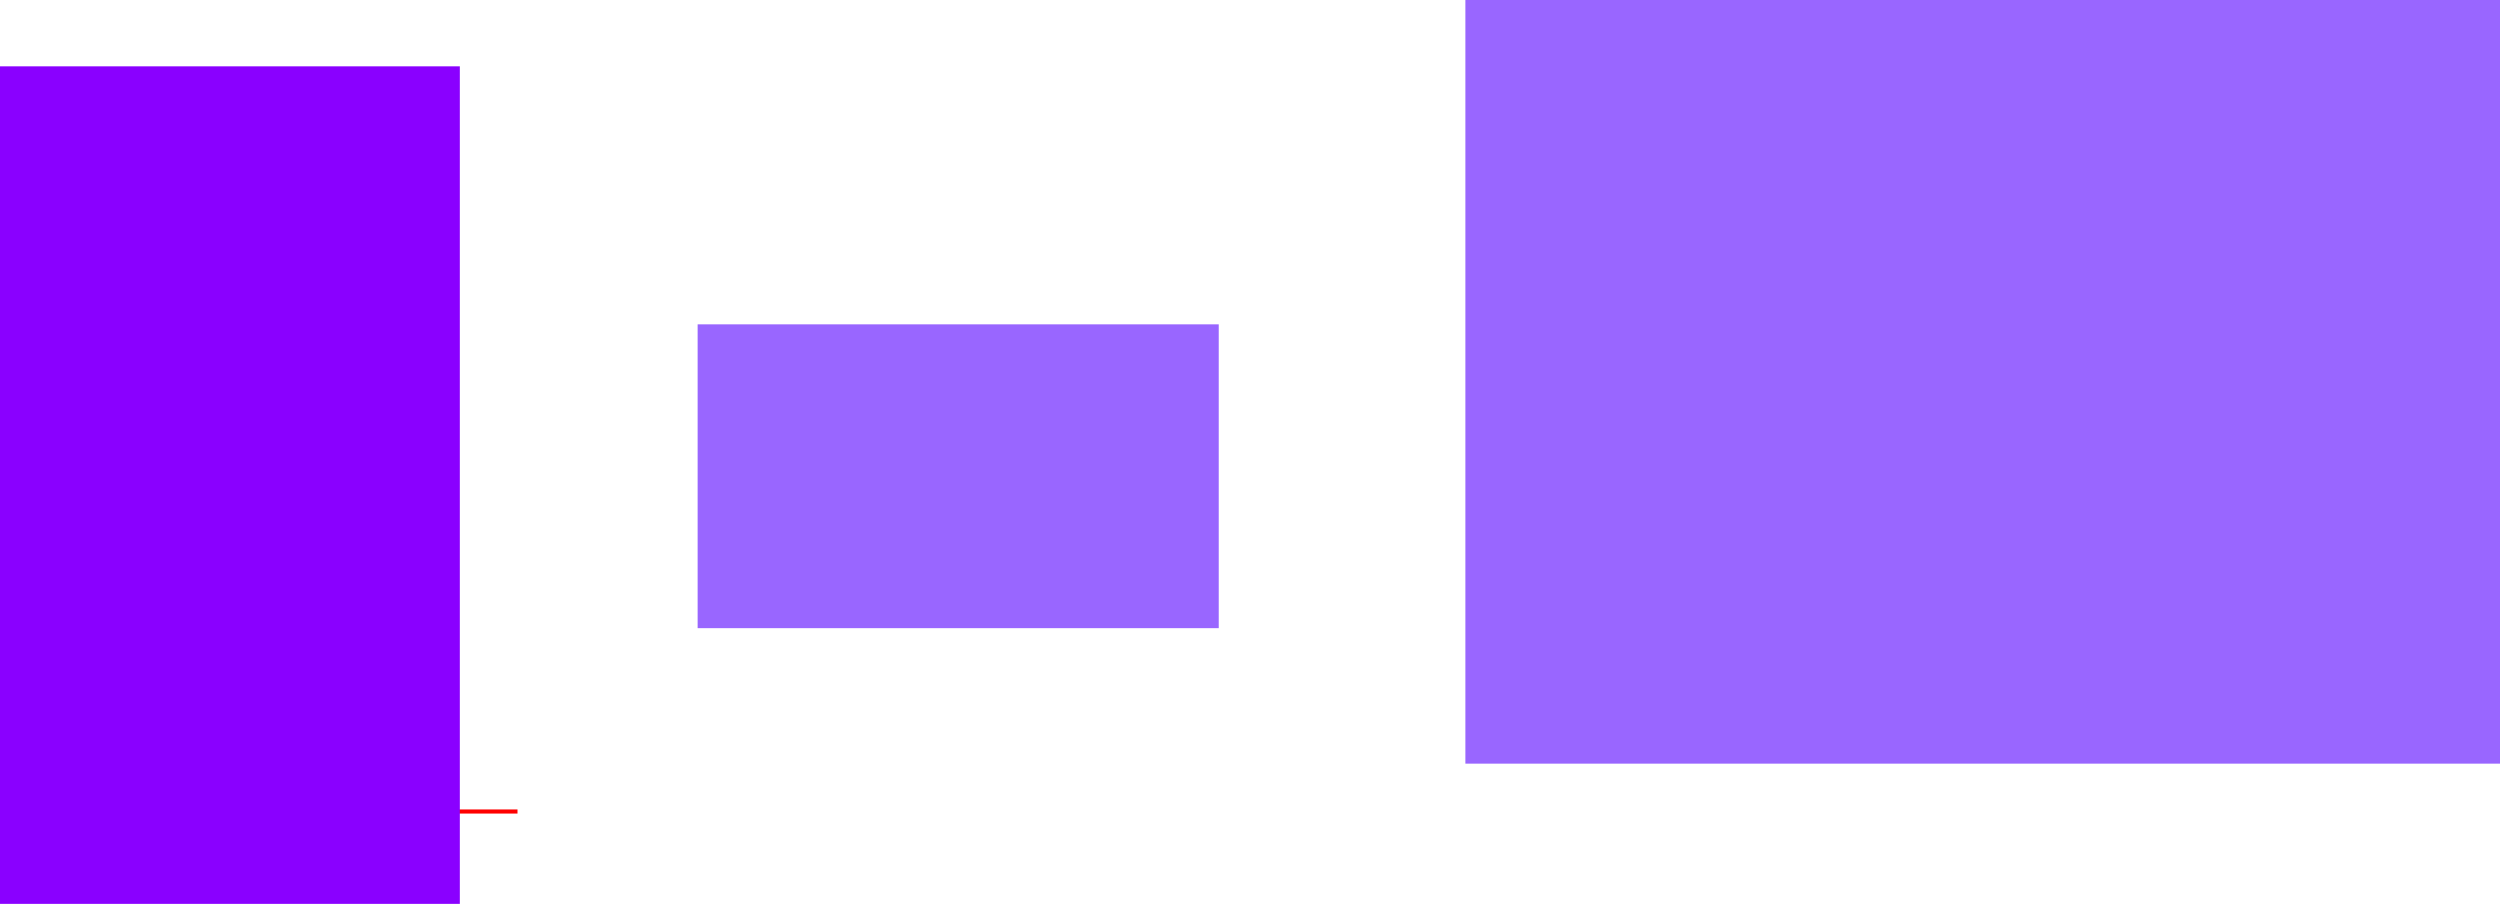 <svg version="1.1" xmlns="http://www.w3.org/2000/svg" xmlns:xlink="http://www.w3.org/1999/xlink" width="608.921" height="220.156" viewBox="0,0,608.921,220.156"><g transform="translate(43.296,-260.812)"><g data-paper-data="{&quot;isPaintingLayer&quot;:true}" fill-rule="nonzero" stroke="none" stroke-width="0" stroke-linecap="butt" stroke-linejoin="miter" stroke-miterlimit="10" stroke-dasharray="" stroke-dashoffset="0" style="mix-blend-mode: normal"><path d="M126.625,413.812v-74h126.925v74z" fill="#9966ff"/><path d="M313.625,446.812v-186h252v186z" fill="#9966ff"/><path d="M59.75,458.969v-1h23v1z" fill="#ff0000"/><path d="M58.75,442.969v-11h7v11z" fill="#ff0000"/><path d="M-43.296,480.969v-204h112v204z" fill="#8a00ff"/></g></g></svg>